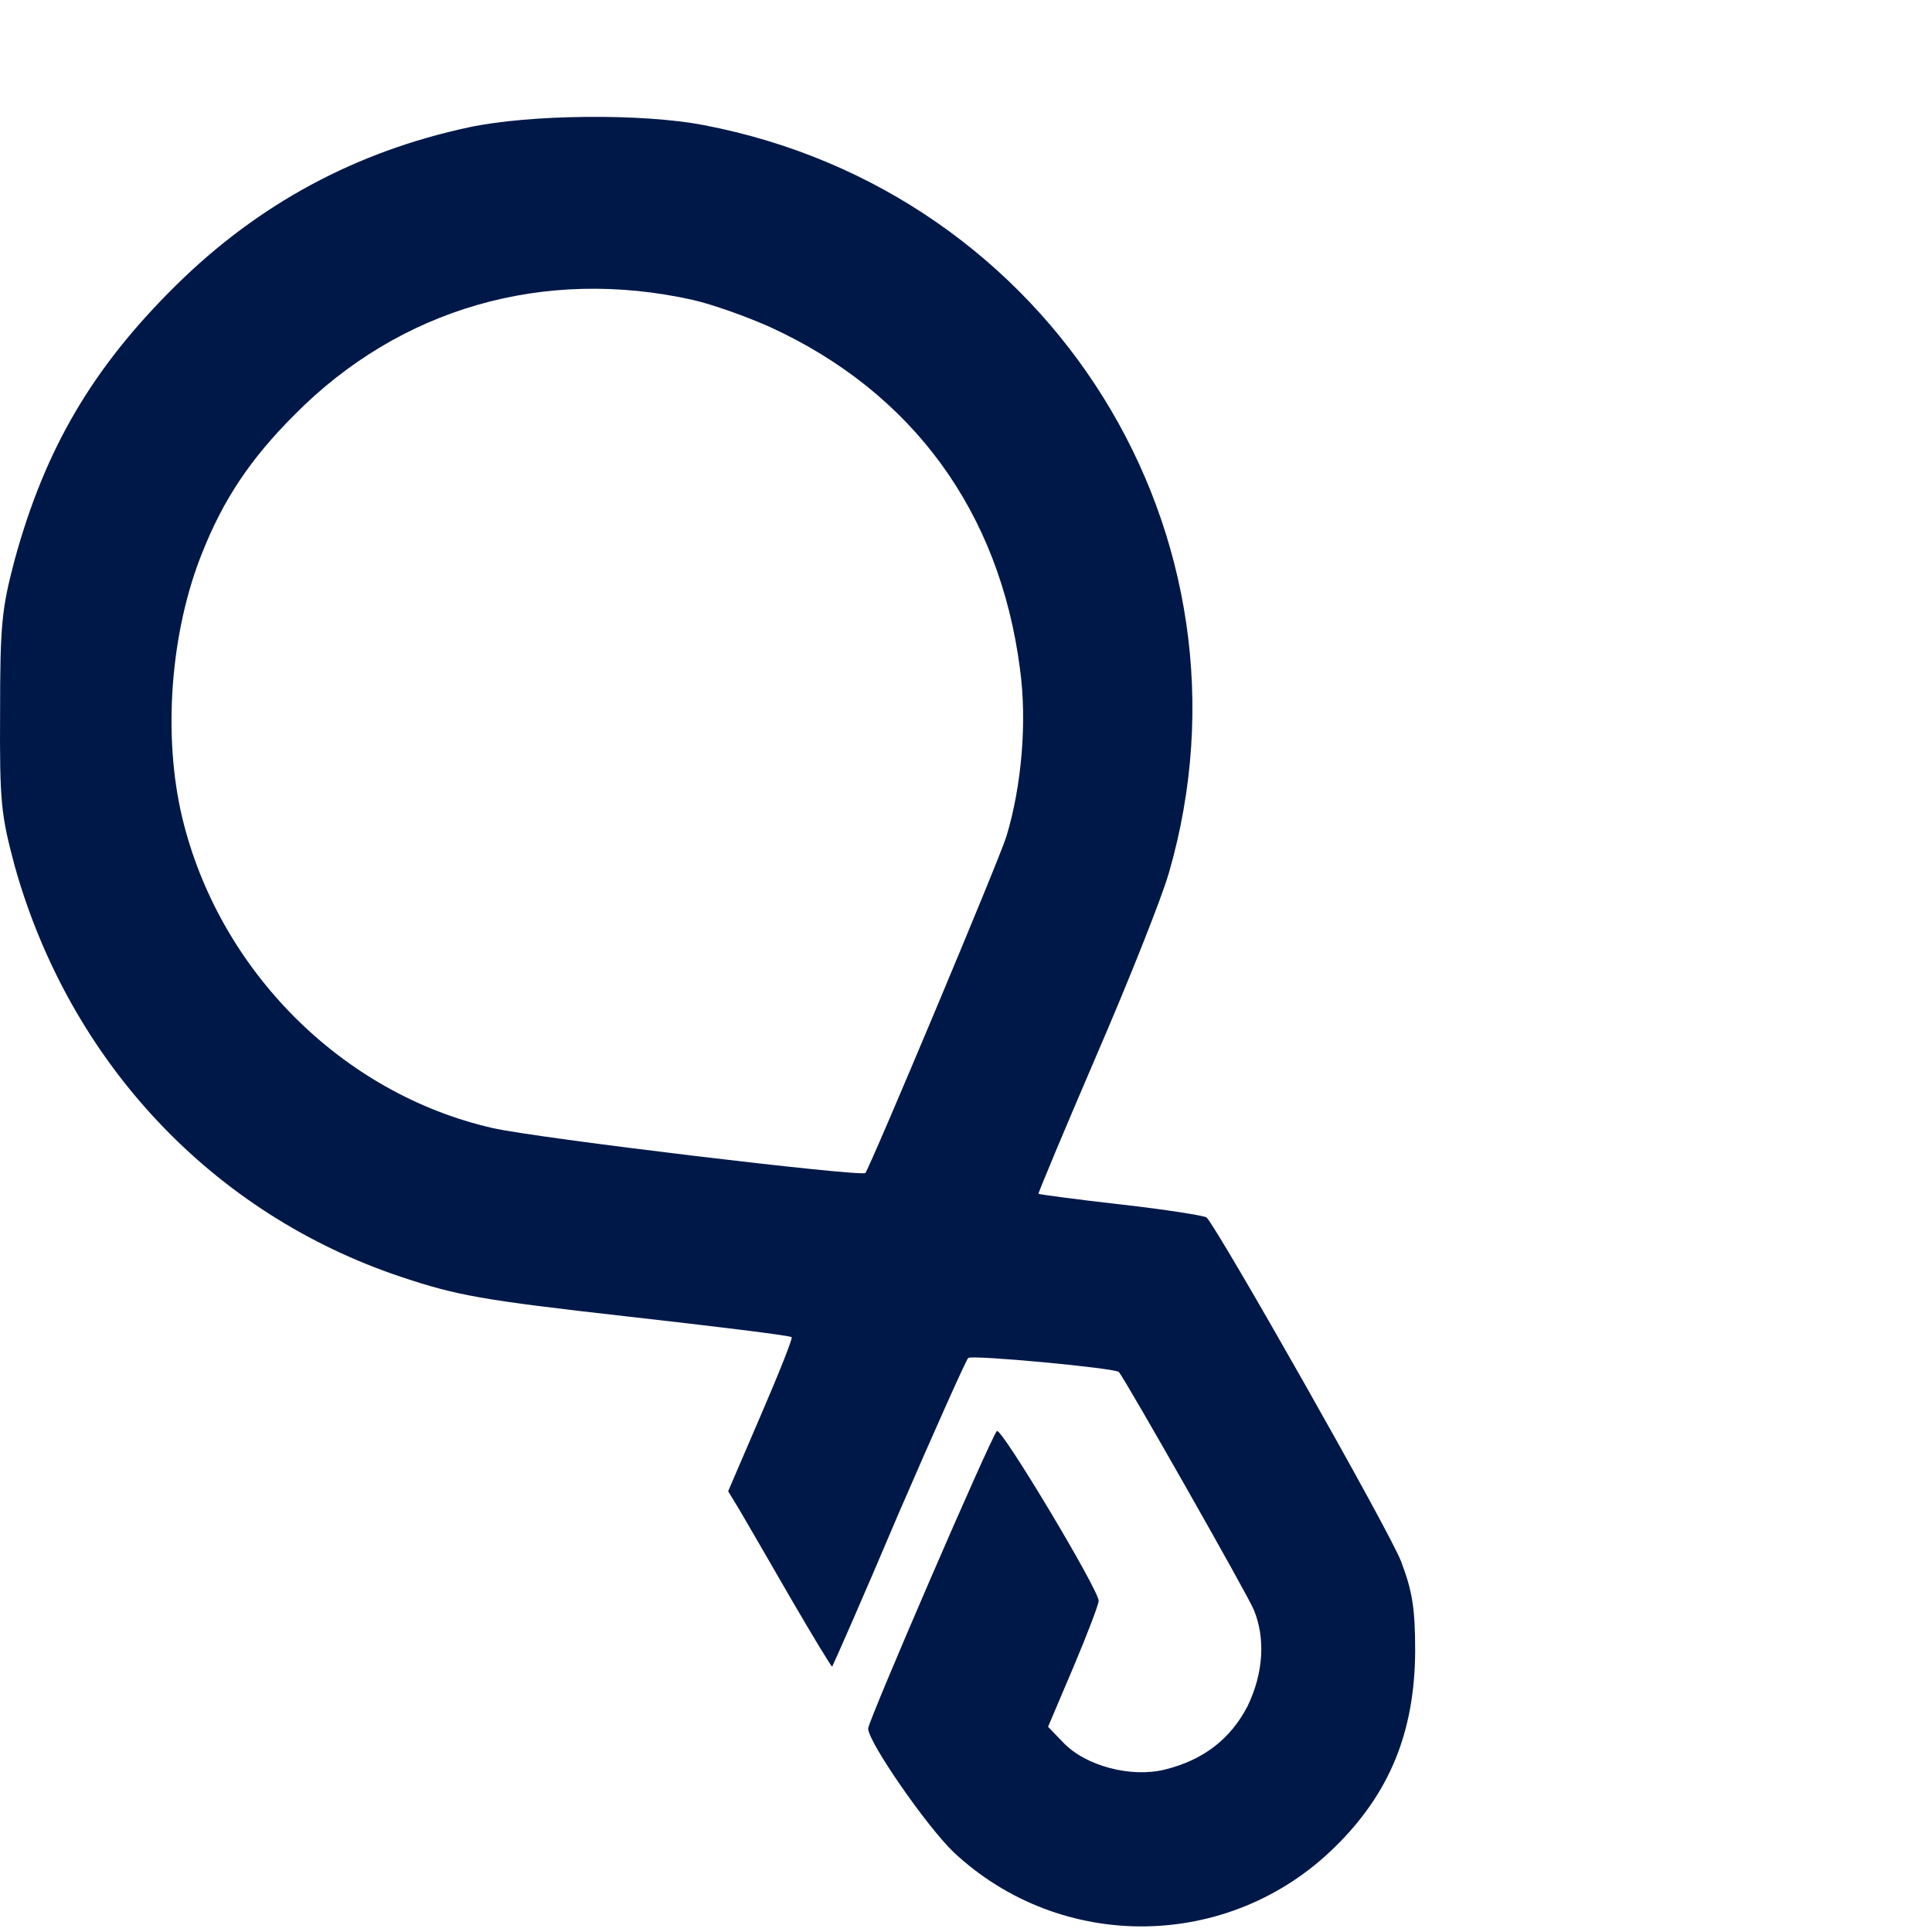 <svg width="63" height="63" viewBox="0 0 63 63" fill="none" xmlns="http://www.w3.org/2000/svg">
<path d="M15.293 4.151C11.608 4.939 8.436 6.644 5.741 9.302C3.01 11.997 1.47 14.637 0.48 18.249C0.058 19.844 0.003 20.357 0.003 23.235C-0.015 26.187 0.04 26.591 0.48 28.241C2.276 34.639 6.933 39.589 13.093 41.642C14.908 42.247 15.714 42.394 20.426 42.925C23.359 43.255 25.761 43.549 25.816 43.604C25.853 43.64 25.395 44.795 24.808 46.152L23.744 48.627L24.111 49.232C24.313 49.58 25.064 50.864 25.779 52.11C26.513 53.375 27.118 54.365 27.136 54.347C27.154 54.329 28.144 52.092 29.299 49.36C30.473 46.647 31.499 44.355 31.572 44.282C31.683 44.172 36.376 44.612 36.486 44.74C36.724 45.033 40.703 52.037 40.886 52.495C41.271 53.43 41.197 54.567 40.684 55.63C40.134 56.694 39.254 57.39 37.989 57.702C36.889 57.977 35.404 57.592 34.671 56.822L34.176 56.308L35.001 54.365C35.459 53.283 35.826 52.312 35.826 52.202C35.826 51.835 32.636 46.518 32.508 46.665C32.324 46.83 28.309 56.125 28.309 56.364C28.309 56.803 30.216 59.553 31.096 60.397C34.598 63.678 40.079 63.624 43.526 60.232C45.322 58.472 46.129 56.473 46.147 53.852C46.147 52.44 46.056 51.89 45.689 50.919C45.322 49.947 39.767 40.157 39.346 39.699C39.273 39.644 38.026 39.442 36.559 39.277C35.093 39.112 33.882 38.947 33.864 38.929C33.846 38.91 34.689 36.894 35.753 34.419C36.816 31.962 37.879 29.286 38.117 28.461C41.289 17.479 34.304 6.241 22.938 4.078C20.939 3.693 17.273 3.729 15.293 4.151ZM22.59 9.779C23.231 9.926 24.368 10.329 25.138 10.677C29.758 12.804 32.599 16.691 33.259 21.806C33.498 23.529 33.314 25.637 32.819 27.269C32.599 28.002 28.364 38.085 28.218 38.25C28.071 38.379 17.493 37.114 16.063 36.784C11.149 35.665 7.135 31.632 5.943 26.664C5.301 23.987 5.558 20.614 6.585 18.047C7.281 16.287 8.161 14.967 9.61 13.519C13.038 10.054 17.731 8.697 22.59 9.779Z" fill="#001848"/>
</svg>
